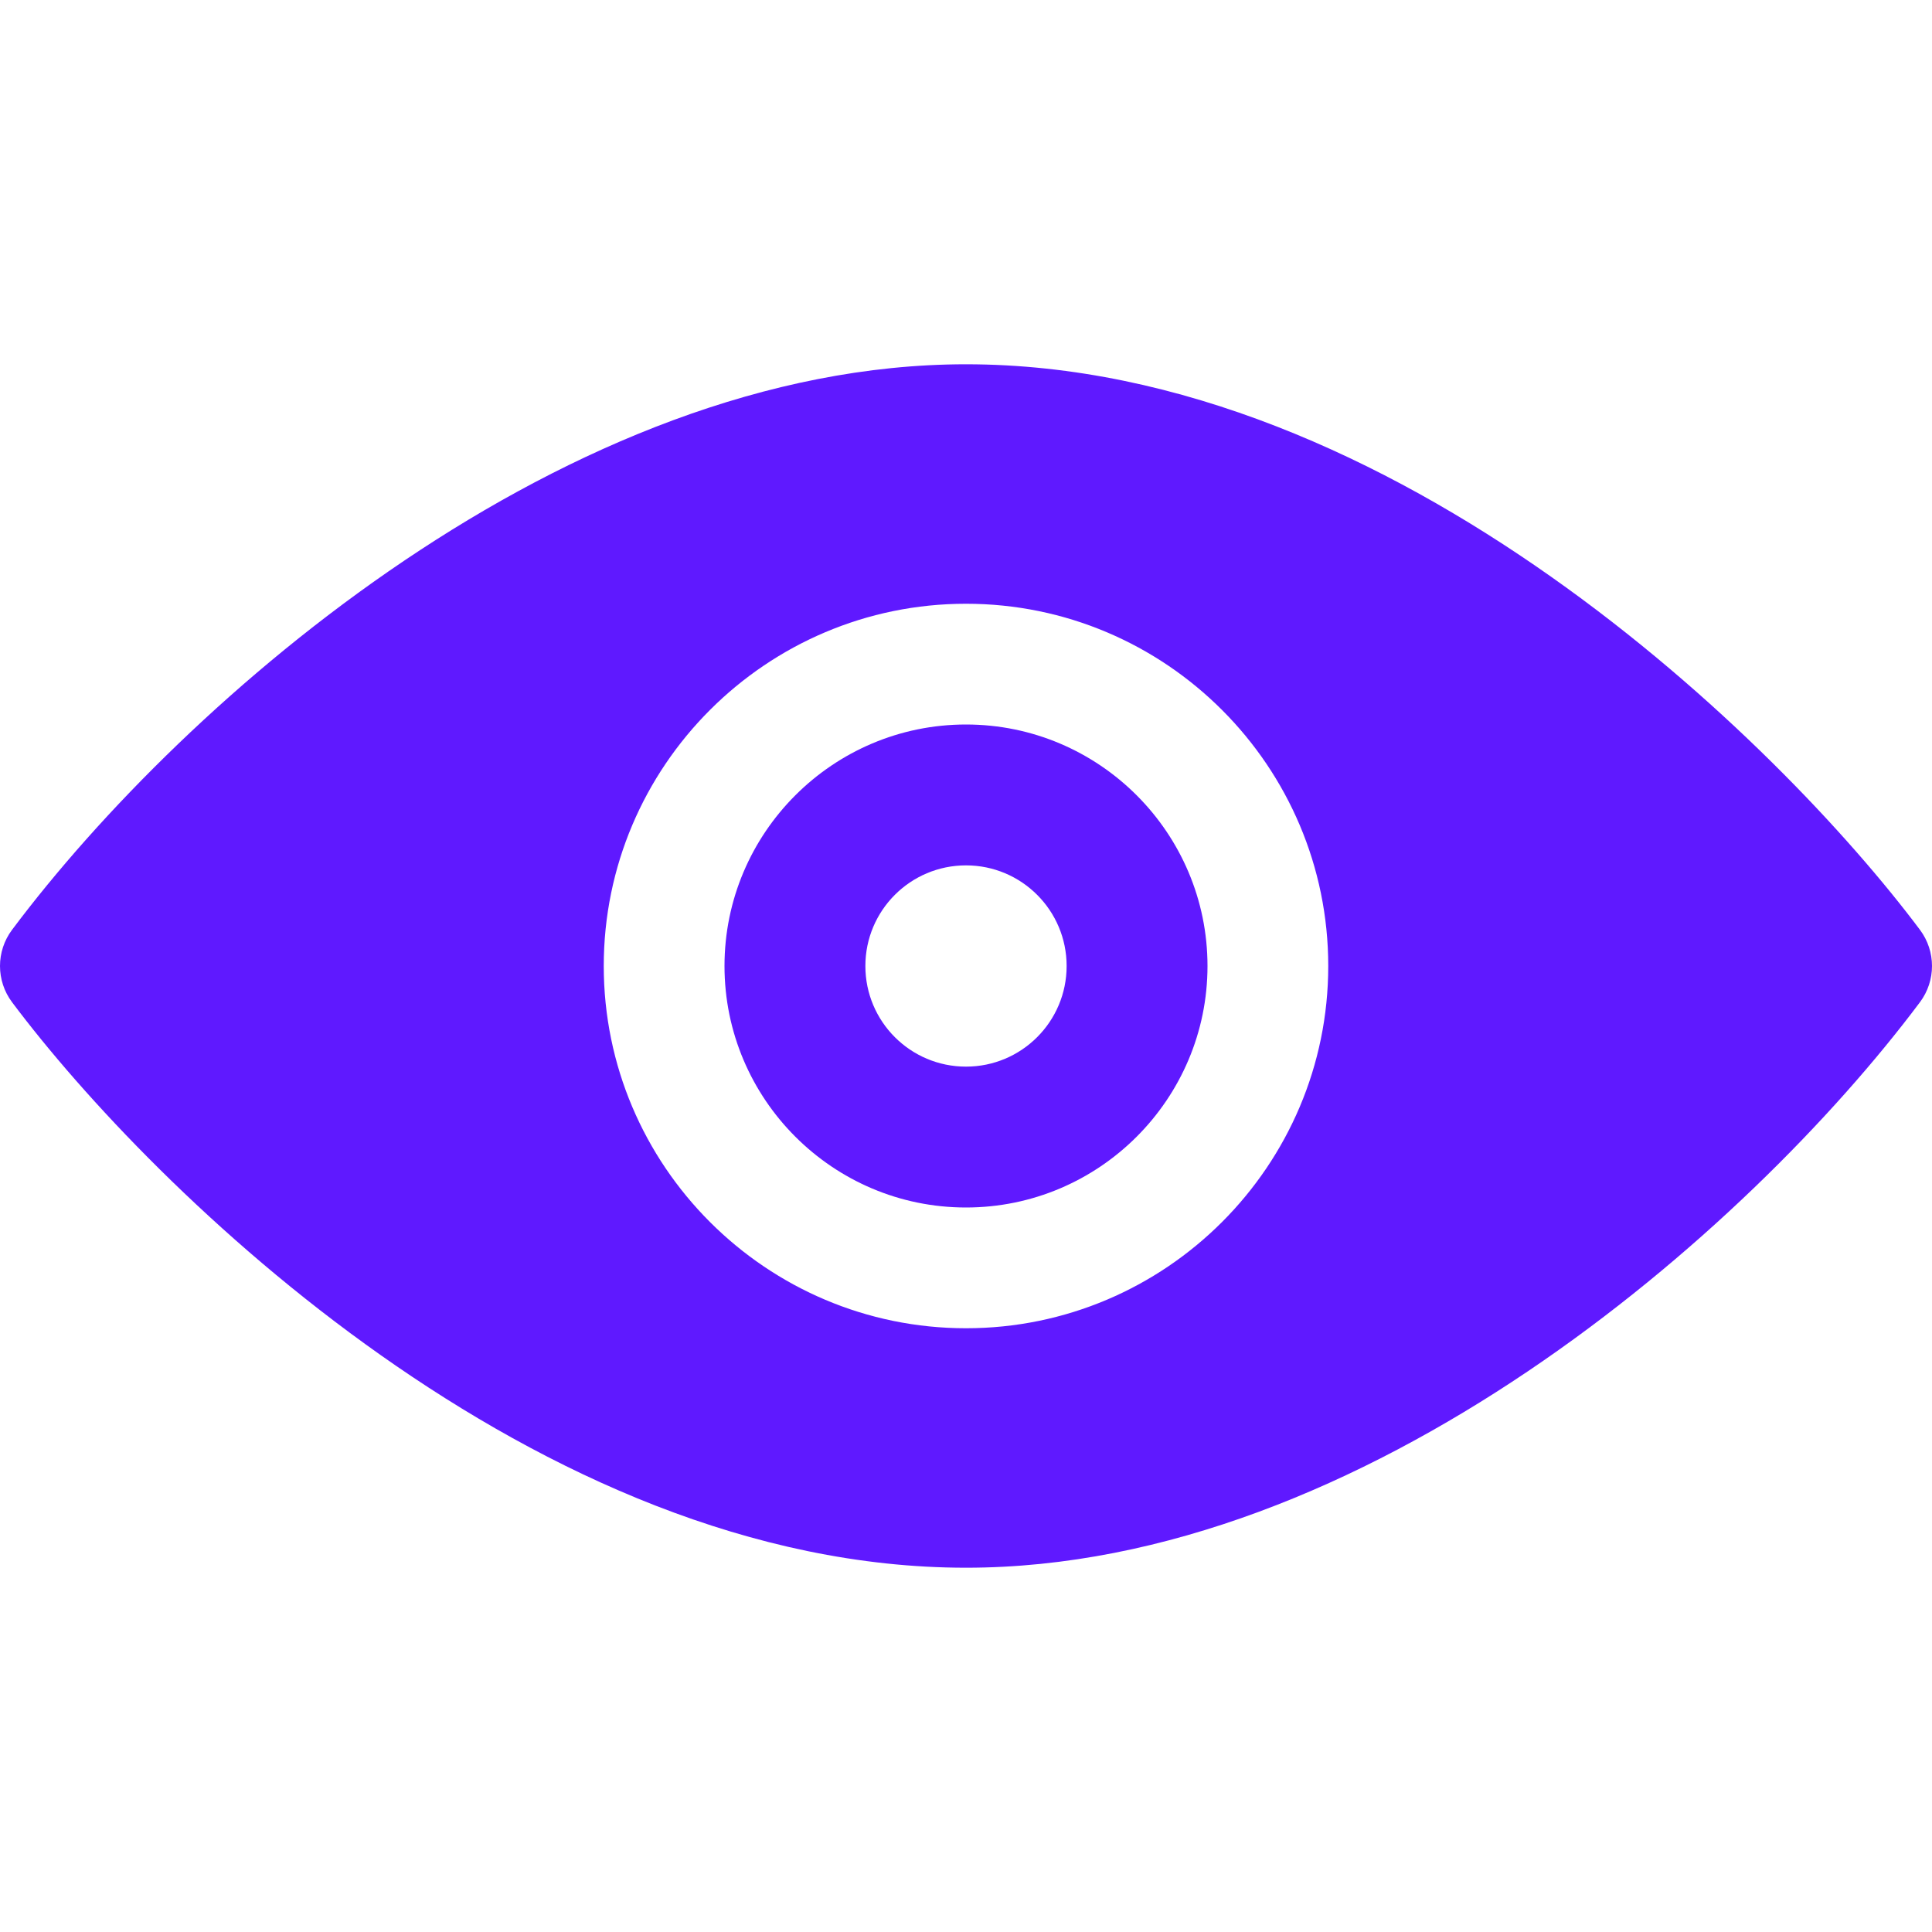<!DOCTYPE svg PUBLIC "-//W3C//DTD SVG 1.1//EN" "http://www.w3.org/Graphics/SVG/1.1/DTD/svg11.dtd">

<!-- Uploaded to: SVG Repo, www.svgrepo.com, Transformed by: SVG Repo Mixer Tools https://www.svgrepo.com/svg/247717/visibility-eye?edit=true -->
<svg fill="#5f19ff" height="800px" width="800px" version="1.1" id="Layer_1" xmlns="http://www.w3.org/2000/svg" xmlns:xlink="http://www.w3.org/1999/xlink" viewBox="0 0 512 512" xml:space="preserve">

<g id="SVGRepo_bgCarrier" stroke-width="0"/>

<g id="SVGRepo_tracerCarrier" stroke-linecap="round" stroke-linejoin="round"/>

<g id="SVGRepo_iconCarrier"> <g> <g> <path d="M256,192c-35.29,0-64,28.71-64,64s28.71,64,64,64s64-28.71,64-64C320,220.71,291.29,192,256,192z M256,282.667 c-14.727,0-26.667-11.939-26.667-26.667s11.939-26.667,26.667-26.667s26.667,11.939,26.667,26.667S270.727,282.667,256,282.667z"/> </g> </g> <g> <g> <path d="M508.806,246.409C471.641,196.787,369.67,96.538,256,96.538c-105.586,0-207.008,88.723-252.806,149.871 c-4.258,5.685-4.258,13.498,0,19.183C40.359,315.213,142.33,415.462,256,415.462c105.586,0,207.008-88.723,252.806-149.871 C513.065,259.906,513.065,252.094,508.806,246.409z M256,352c-52.934,0-96-43.066-96-96c0-52.934,43.066-96,96-96 c52.934,0,96,43.066,96,96C352,308.934,308.934,352,256,352z"/> </g> </g> </g>

</svg>